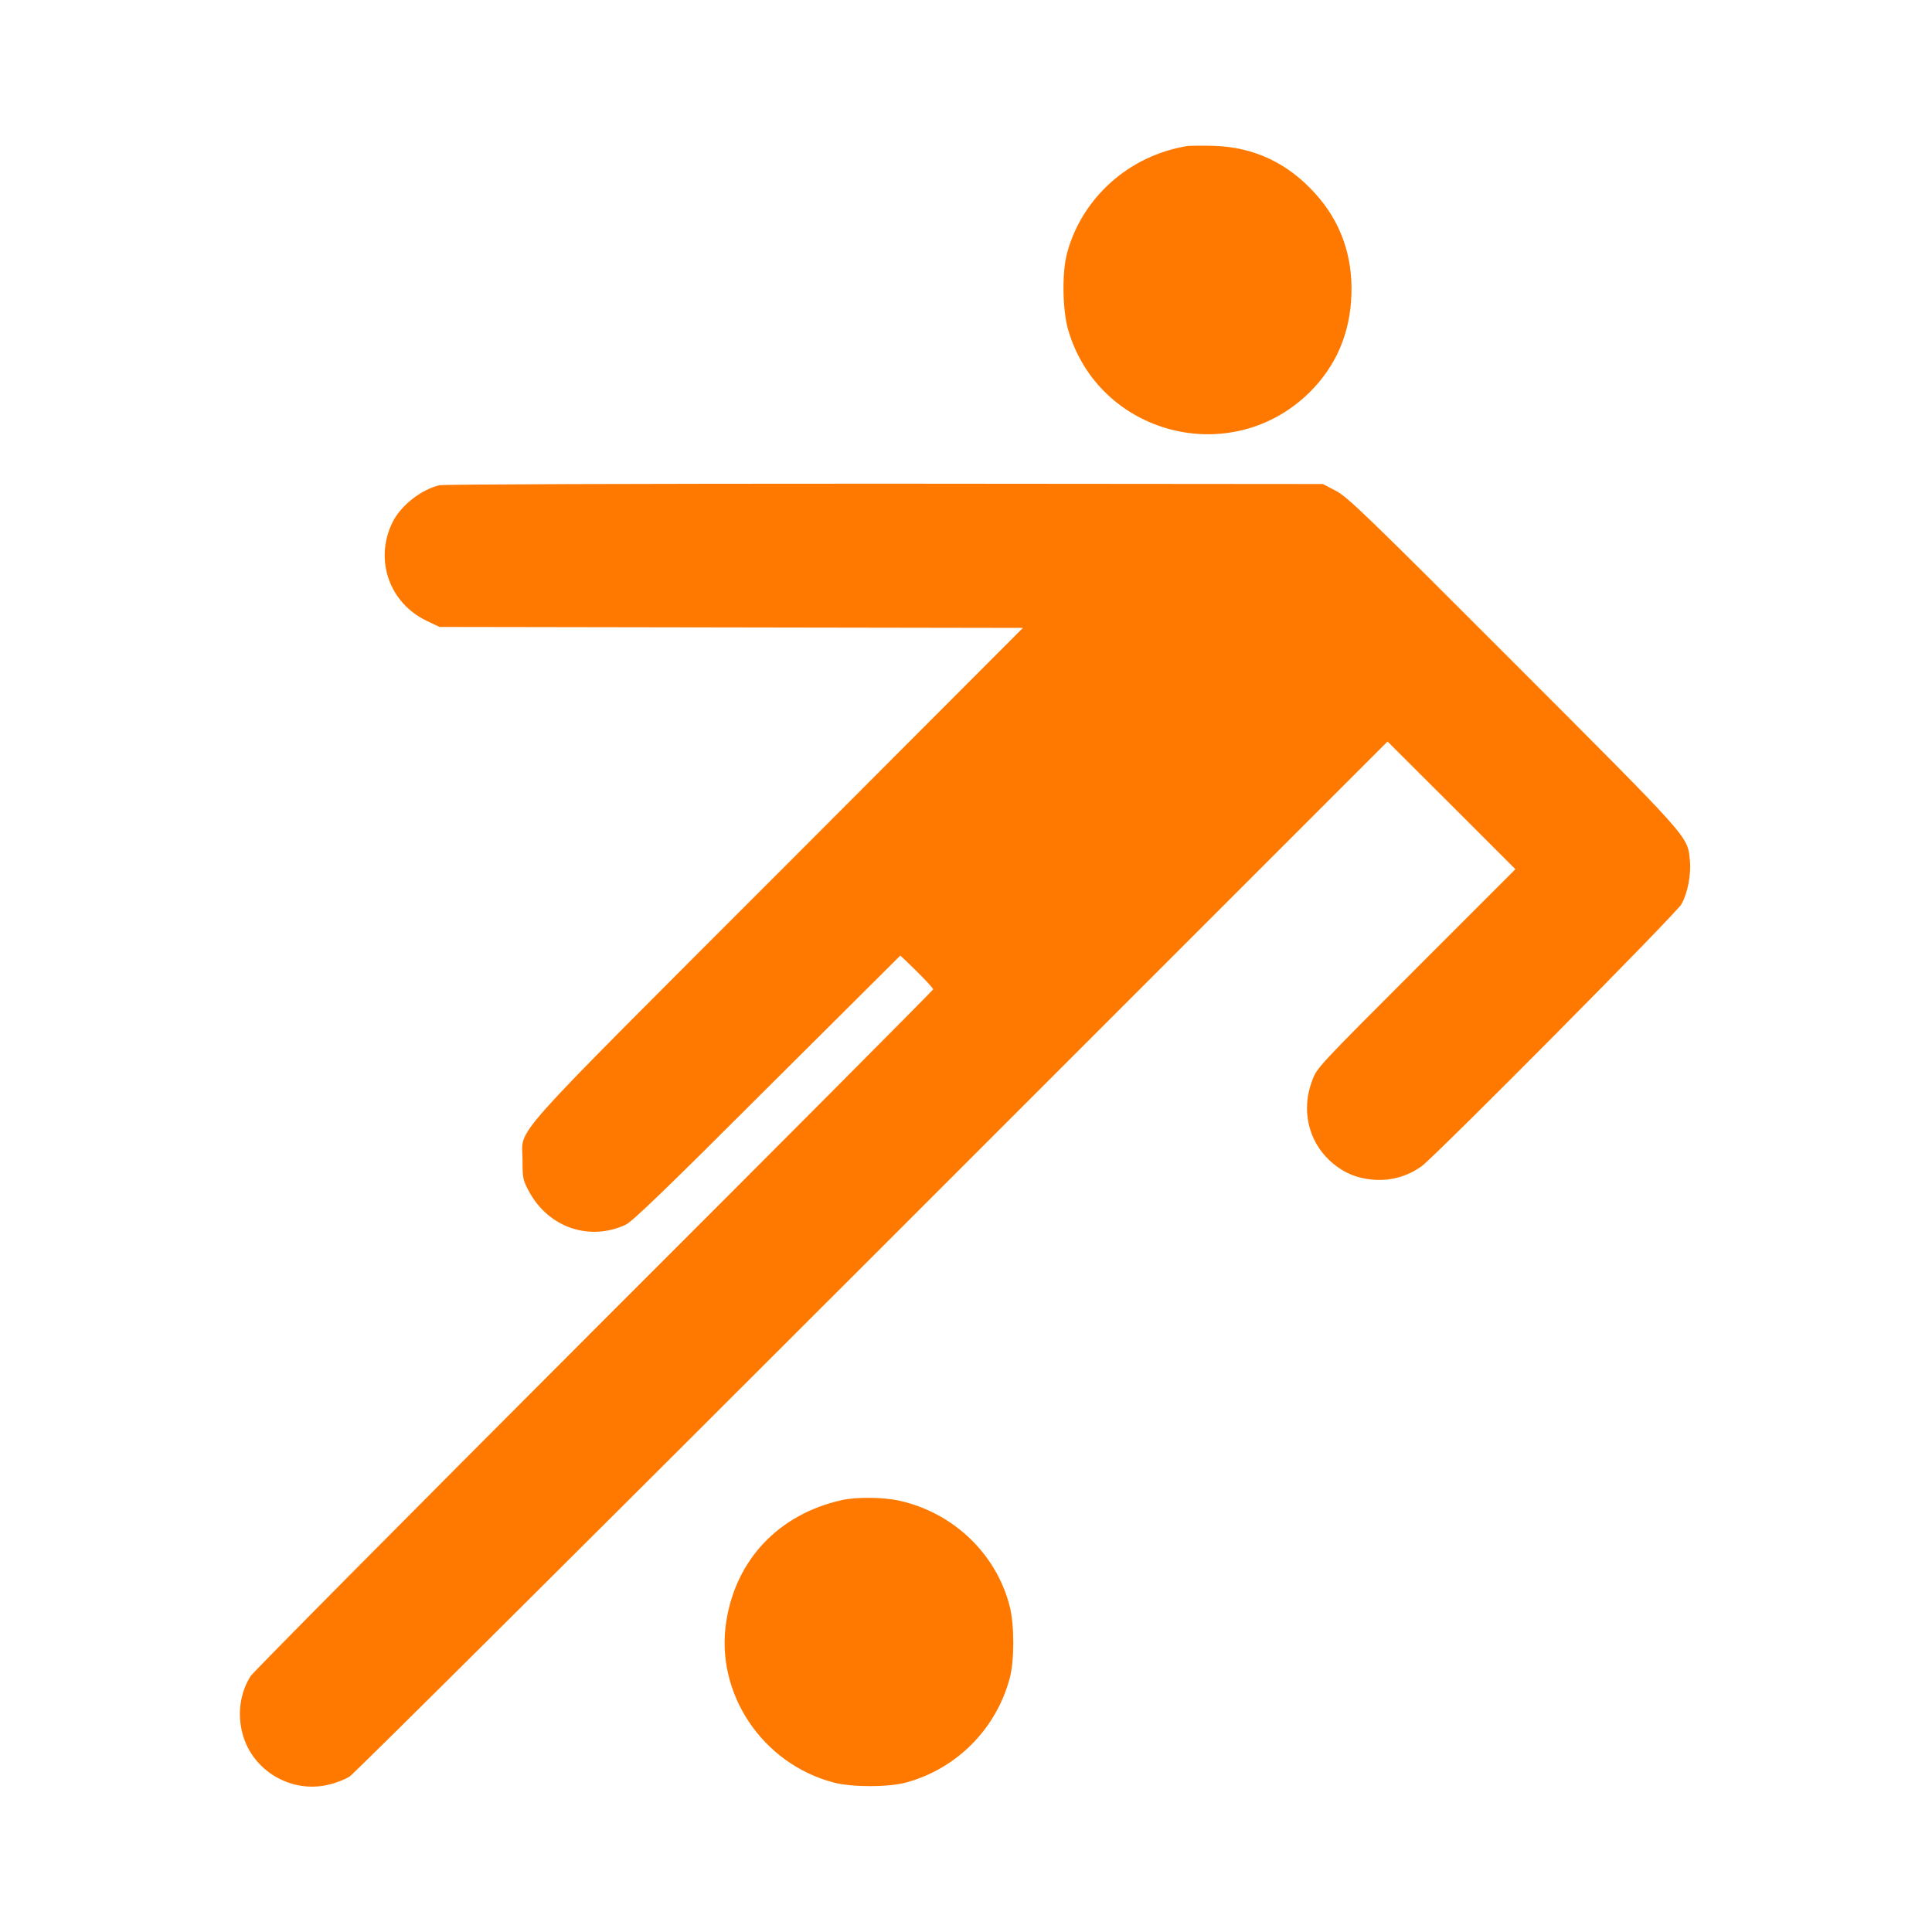 <!-- Generated by IcoMoon.io -->
<svg version="1.1" xmlns="http://www.w3.org/2000/svg" width="32" height="32" viewBox="0 0 32 32">
<title>Football_match</title>
<path fill="#ff7900" d="M19.664 2.419c-0.96 0.157-1.741 0.851-1.99 1.773-0.086 0.32-0.077 0.931 0.016 1.264 0.506 1.754 2.707 2.323 4.006 1.037 0.438-0.438 0.666-0.973 0.688-1.616s-0.182-1.216-0.605-1.677c-0.454-0.502-1.011-0.762-1.667-0.784-0.192-0.006-0.394-0.003-0.448 0.003z"></path>
<path fill="#ff7900" d="M7.286 8.035c-0.317 0.074-0.659 0.346-0.794 0.634-0.291 0.618-0.038 1.322 0.579 1.616l0.208 0.099 9.664 0.016-4.051 4.058c-4.605 4.608-4.237 4.195-4.237 4.758 0 0.304 0.006 0.33 0.109 0.522 0.323 0.595 1.002 0.826 1.6 0.547 0.112-0.054 0.691-0.611 2.346-2.266l2.202-2.192 0.099 0.093c0.234 0.224 0.445 0.442 0.445 0.467 0 0.013-2.525 2.55-5.613 5.635-3.085 3.088-5.648 5.67-5.693 5.741-0.173 0.278-0.221 0.614-0.134 0.95 0.163 0.621 0.819 1.005 1.446 0.842 0.112-0.026 0.259-0.086 0.33-0.131s3.968-3.92 8.662-8.614l8.528-8.528 1.059 1.056 1.059 1.059-1.45 1.45c-1.859 1.859-1.837 1.834-1.92 2.061-0.176 0.47-0.064 0.979 0.291 1.312 0.211 0.195 0.438 0.298 0.733 0.32 0.285 0.022 0.566-0.058 0.797-0.227 0.25-0.189 4.211-4.179 4.298-4.336 0.106-0.186 0.163-0.496 0.141-0.726-0.042-0.41 0.035-0.32-2.931-3.29-2.429-2.432-2.742-2.733-2.934-2.832l-0.214-0.112-7.251-0.006c-4.147 0-7.302 0.010-7.373 0.026z"></path>
<path fill="#ff7900" d="M13.936 24.848c-1.037 0.234-1.747 0.982-1.907 2.010-0.186 1.187 0.595 2.355 1.779 2.666 0.301 0.080 0.909 0.080 1.2 0 0.835-0.227 1.488-0.883 1.715-1.722 0.080-0.288 0.080-0.896 0-1.2-0.221-0.864-0.928-1.542-1.818-1.744-0.266-0.061-0.723-0.067-0.97-0.010z"></path>
</svg>
